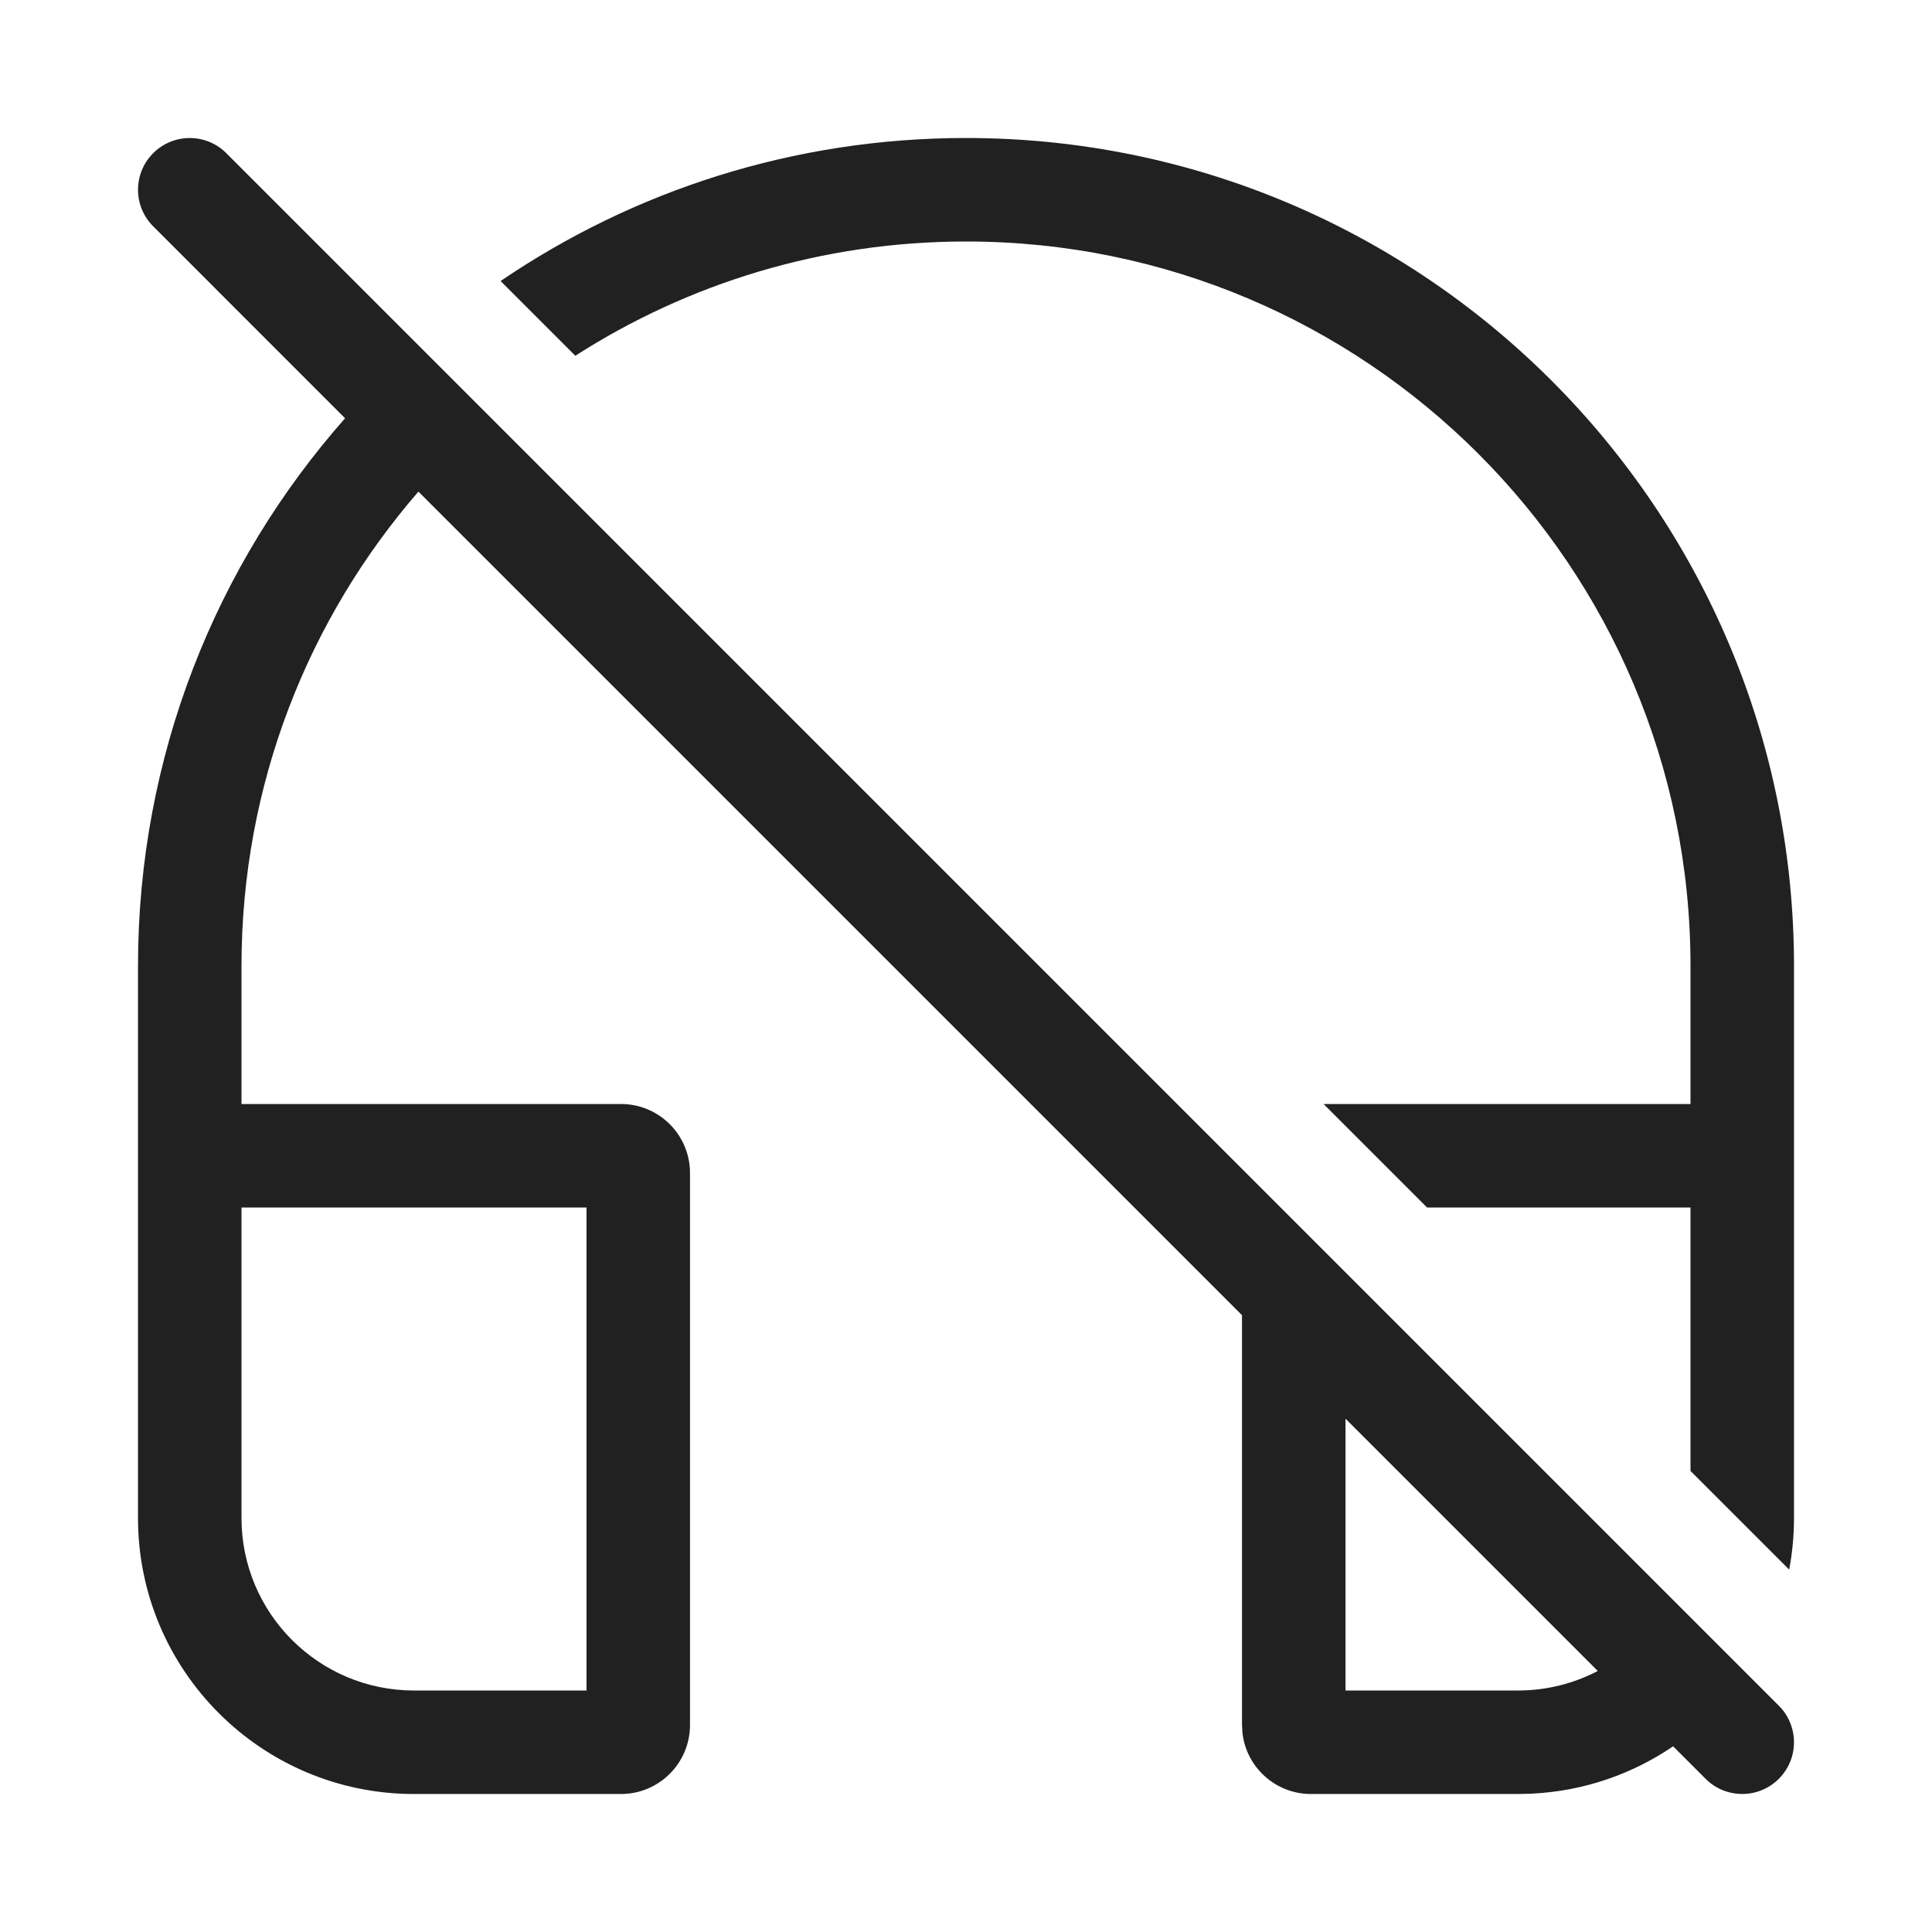 <svg width="28" height="28" viewBox="0 0 28 28" fill="none" xmlns="http://www.w3.org/2000/svg">
<path d="M7.255 4.073L8.338 5.156C9.972 4.108 11.915 3.5 14 3.5C19.799 3.5 24.5 8.201 24.5 14V16H19.182L20.682 17.5H24.5V21.318L25.93 22.748C25.976 22.506 26 22.256 26 22V14C26 7.373 20.627 2 14 2C11.499 2 9.177 2.765 7.255 4.073Z" fill="#212121"/>
<path d="M5.001 6.062C3.133 8.177 2 10.956 2 14V22C2 24.209 3.791 26 6 26H9C9.552 26 10 25.552 10 25V17C10 16.448 9.552 16 9 16H3.5V14C3.5 11.37 4.467 8.967 6.064 7.125L18 19.061V25L18.007 25.117C18.064 25.614 18.487 26 19 26H22L22.2 25.995C22.957 25.958 23.659 25.71 24.248 25.309L24.719 25.78C25.012 26.073 25.487 26.073 25.78 25.78C26.073 25.488 26.073 25.013 25.78 24.72L3.28 2.22C2.987 1.927 2.513 1.927 2.22 2.22C1.927 2.513 1.927 2.987 2.22 3.28L5.001 6.062ZM22 24.5H19.5V20.561L23.156 24.217C22.81 24.398 22.417 24.5 22 24.5ZM3.5 17.5H8.5V24.5H6C4.619 24.5 3.5 23.381 3.5 22V17.5Z" fill="#212121"/>
</svg>
